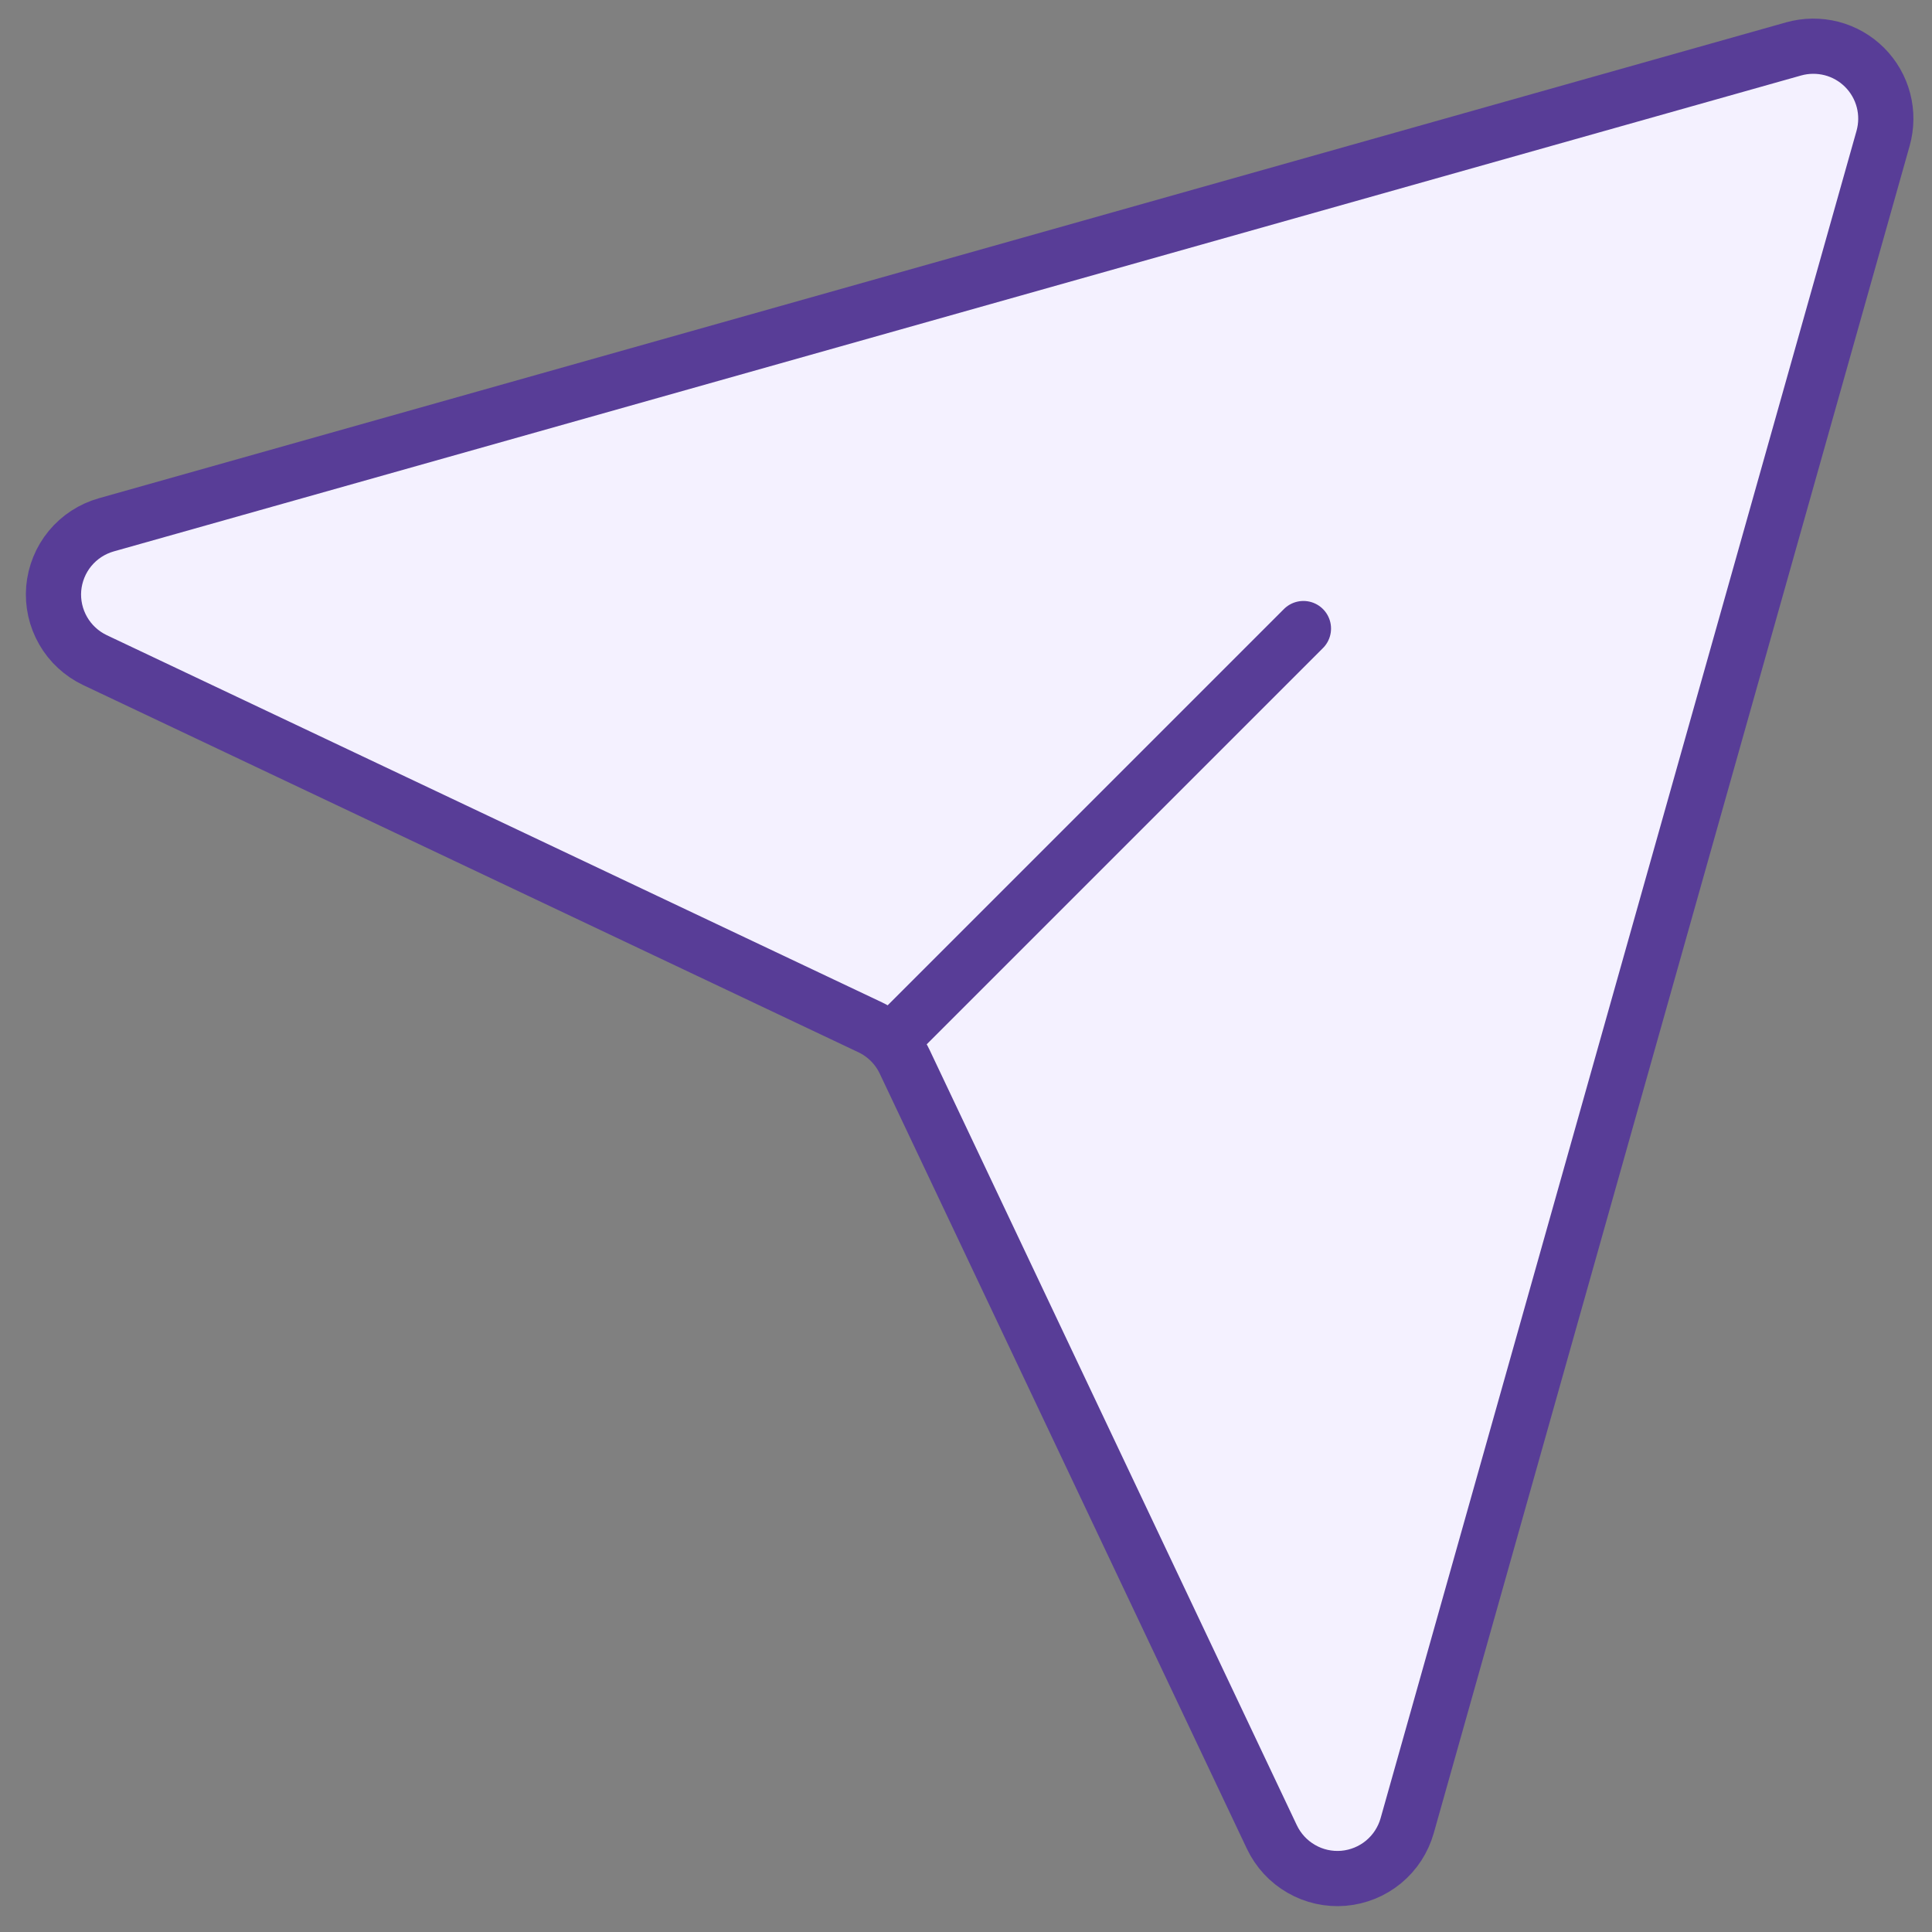 <svg width="35" height="35" viewBox="0 0 35 35" fill="none" xmlns="http://www.w3.org/2000/svg">
<rect x="0" y="0" width="35" height="35" fill="#808080" stroke="none"/>
<path d="M32.494 0.886L1.925 9.508C1.668 9.581 1.439 9.73 1.269 9.936C1.099 10.142 0.996 10.396 0.973 10.662C0.951 10.928 1.011 11.195 1.144 11.426C1.277 11.658 1.478 11.843 1.719 11.958L15.765 18.611C16.039 18.741 16.259 18.961 16.389 19.235L23.042 33.281C23.157 33.522 23.342 33.723 23.574 33.856C23.805 33.99 24.072 34.049 24.338 34.027C24.605 34.004 24.858 33.901 25.064 33.731C25.27 33.561 25.419 33.332 25.492 33.075L34.114 2.506C34.177 2.281 34.18 2.044 34.121 1.818C34.062 1.592 33.944 1.386 33.779 1.221C33.614 1.056 33.408 0.938 33.182 0.879C32.956 0.821 32.719 0.823 32.494 0.886Z" fill="#F4F1FF"/>
<path d="M16.189 18.811L23.613 11.387M32.494 0.886L1.925 9.508C1.668 9.581 1.439 9.73 1.269 9.936C1.099 10.142 0.996 10.396 0.973 10.662C0.951 10.928 1.011 11.195 1.144 11.426C1.277 11.658 1.478 11.843 1.719 11.958L15.765 18.611C16.039 18.741 16.259 18.961 16.389 19.235L23.042 33.281C23.157 33.522 23.342 33.723 23.574 33.856C23.805 33.99 24.072 34.049 24.338 34.027C24.605 34.004 24.858 33.901 25.064 33.731C25.27 33.561 25.419 33.332 25.492 33.075L34.114 2.506C34.177 2.281 34.18 2.044 34.121 1.818C34.062 1.592 33.944 1.386 33.779 1.221C33.614 1.056 33.408 0.938 33.182 0.879C32.956 0.821 32.719 0.823 32.494 0.886Z" stroke="#583D97" stroke-linecap="round" stroke-linejoin="round"/>
</svg>
